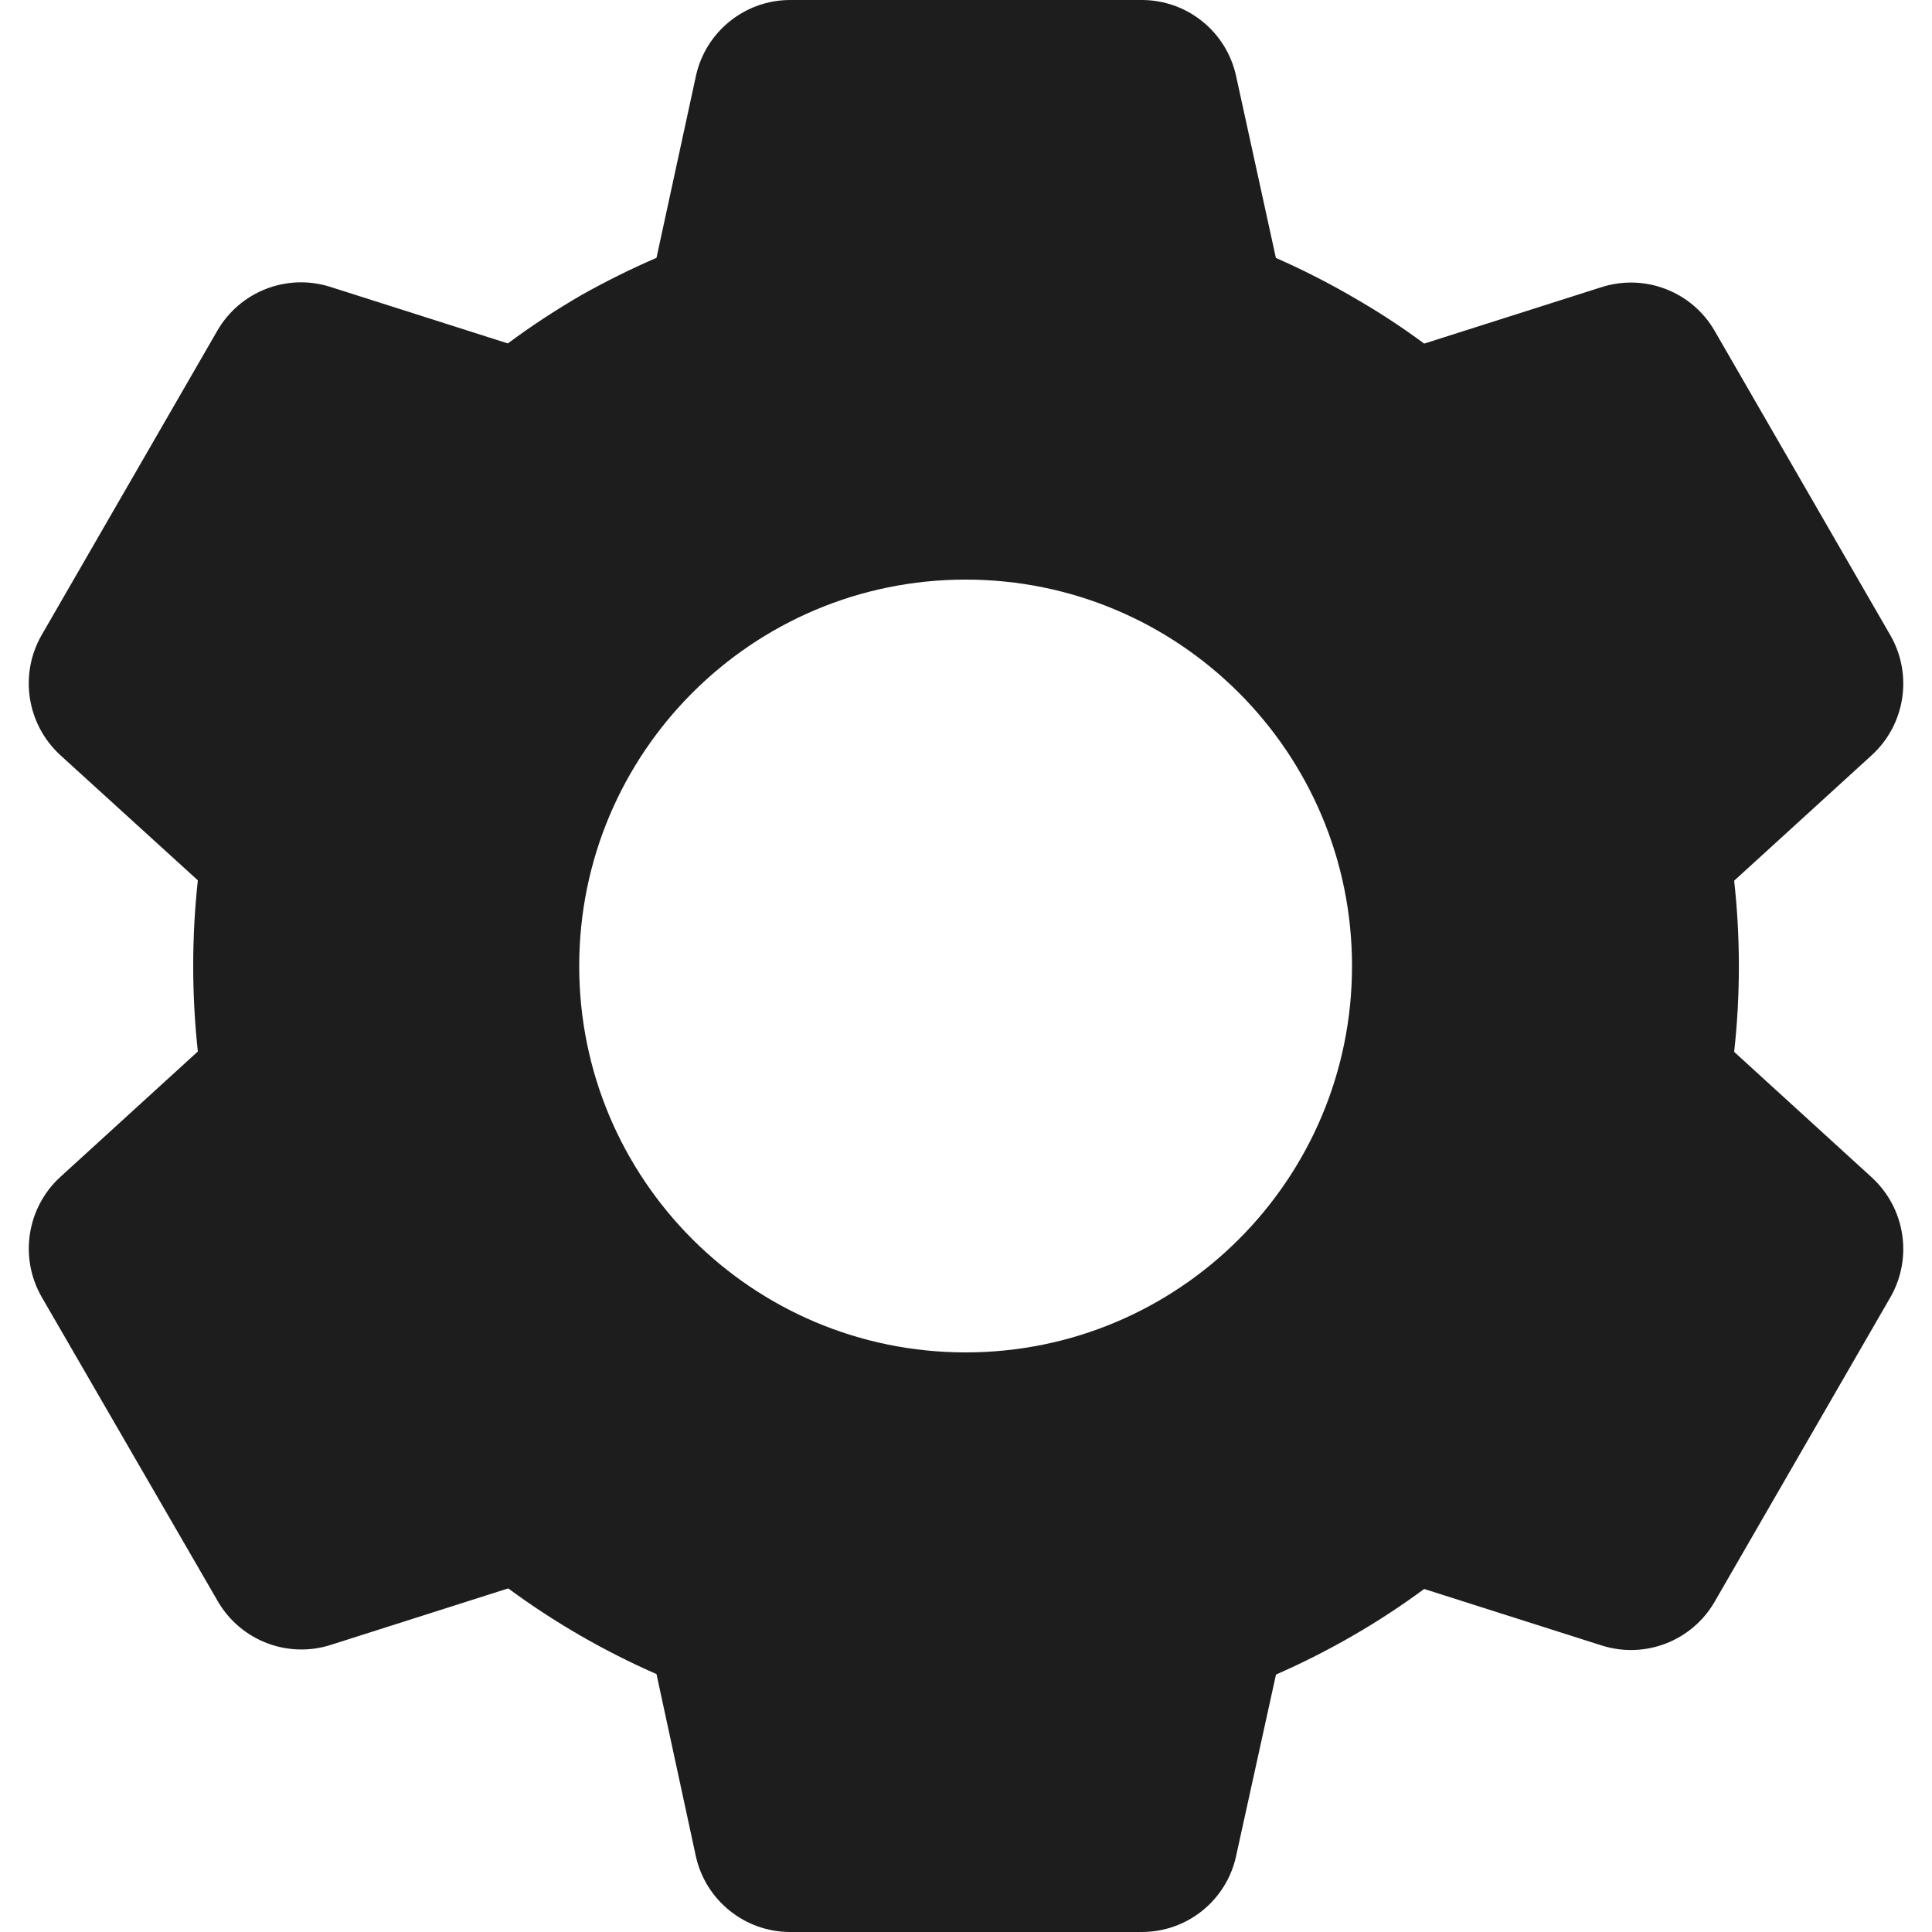 <svg width="20" height="20" viewBox="0 0 20 20" fill="none" xmlns="http://www.w3.org/2000/svg">
<path d="M11.82 20H8.18C7.711 20 7.304 19.673 7.203 19.214L6.796 17.33C6.253 17.092 5.739 16.795 5.261 16.443L3.424 17.028C2.976 17.171 2.489 16.982 2.254 16.575L0.43 13.424C0.198 13.017 0.278 12.502 0.623 12.185L2.048 10.885C1.984 10.296 1.984 9.702 2.048 9.113L0.623 7.816C0.278 7.498 0.197 6.984 0.43 6.576L2.25 3.423C2.485 3.016 2.972 2.827 3.42 2.97L5.257 3.555C5.501 3.374 5.756 3.207 6.018 3.055C6.271 2.913 6.53 2.784 6.796 2.669L7.204 0.787C7.304 0.328 7.711 0 8.18 0H11.82C12.29 0 12.696 0.328 12.796 0.787L13.208 2.67C13.489 2.794 13.763 2.933 14.027 3.088C14.275 3.231 14.514 3.387 14.743 3.557L16.581 2.972C17.029 2.83 17.515 3.018 17.75 3.425L19.57 6.578C19.803 6.985 19.723 7.5 19.377 7.817L17.952 9.117C18.017 9.706 18.017 10.3 17.952 10.889L19.377 12.189C19.723 12.507 19.803 13.021 19.57 13.428L17.75 16.581C17.515 16.988 17.029 17.176 16.581 17.034L14.743 16.449C14.511 16.62 14.269 16.779 14.019 16.924C13.757 17.076 13.487 17.213 13.209 17.335L12.796 19.214C12.696 19.673 12.29 20 11.82 20ZM9.996 6C7.787 6 5.996 7.791 5.996 10C5.996 12.209 7.787 14 9.996 14C12.206 14 13.996 12.209 13.996 10C13.996 7.791 12.206 6 9.996 6Z" fill="#1D1D1D"/>
</svg>
